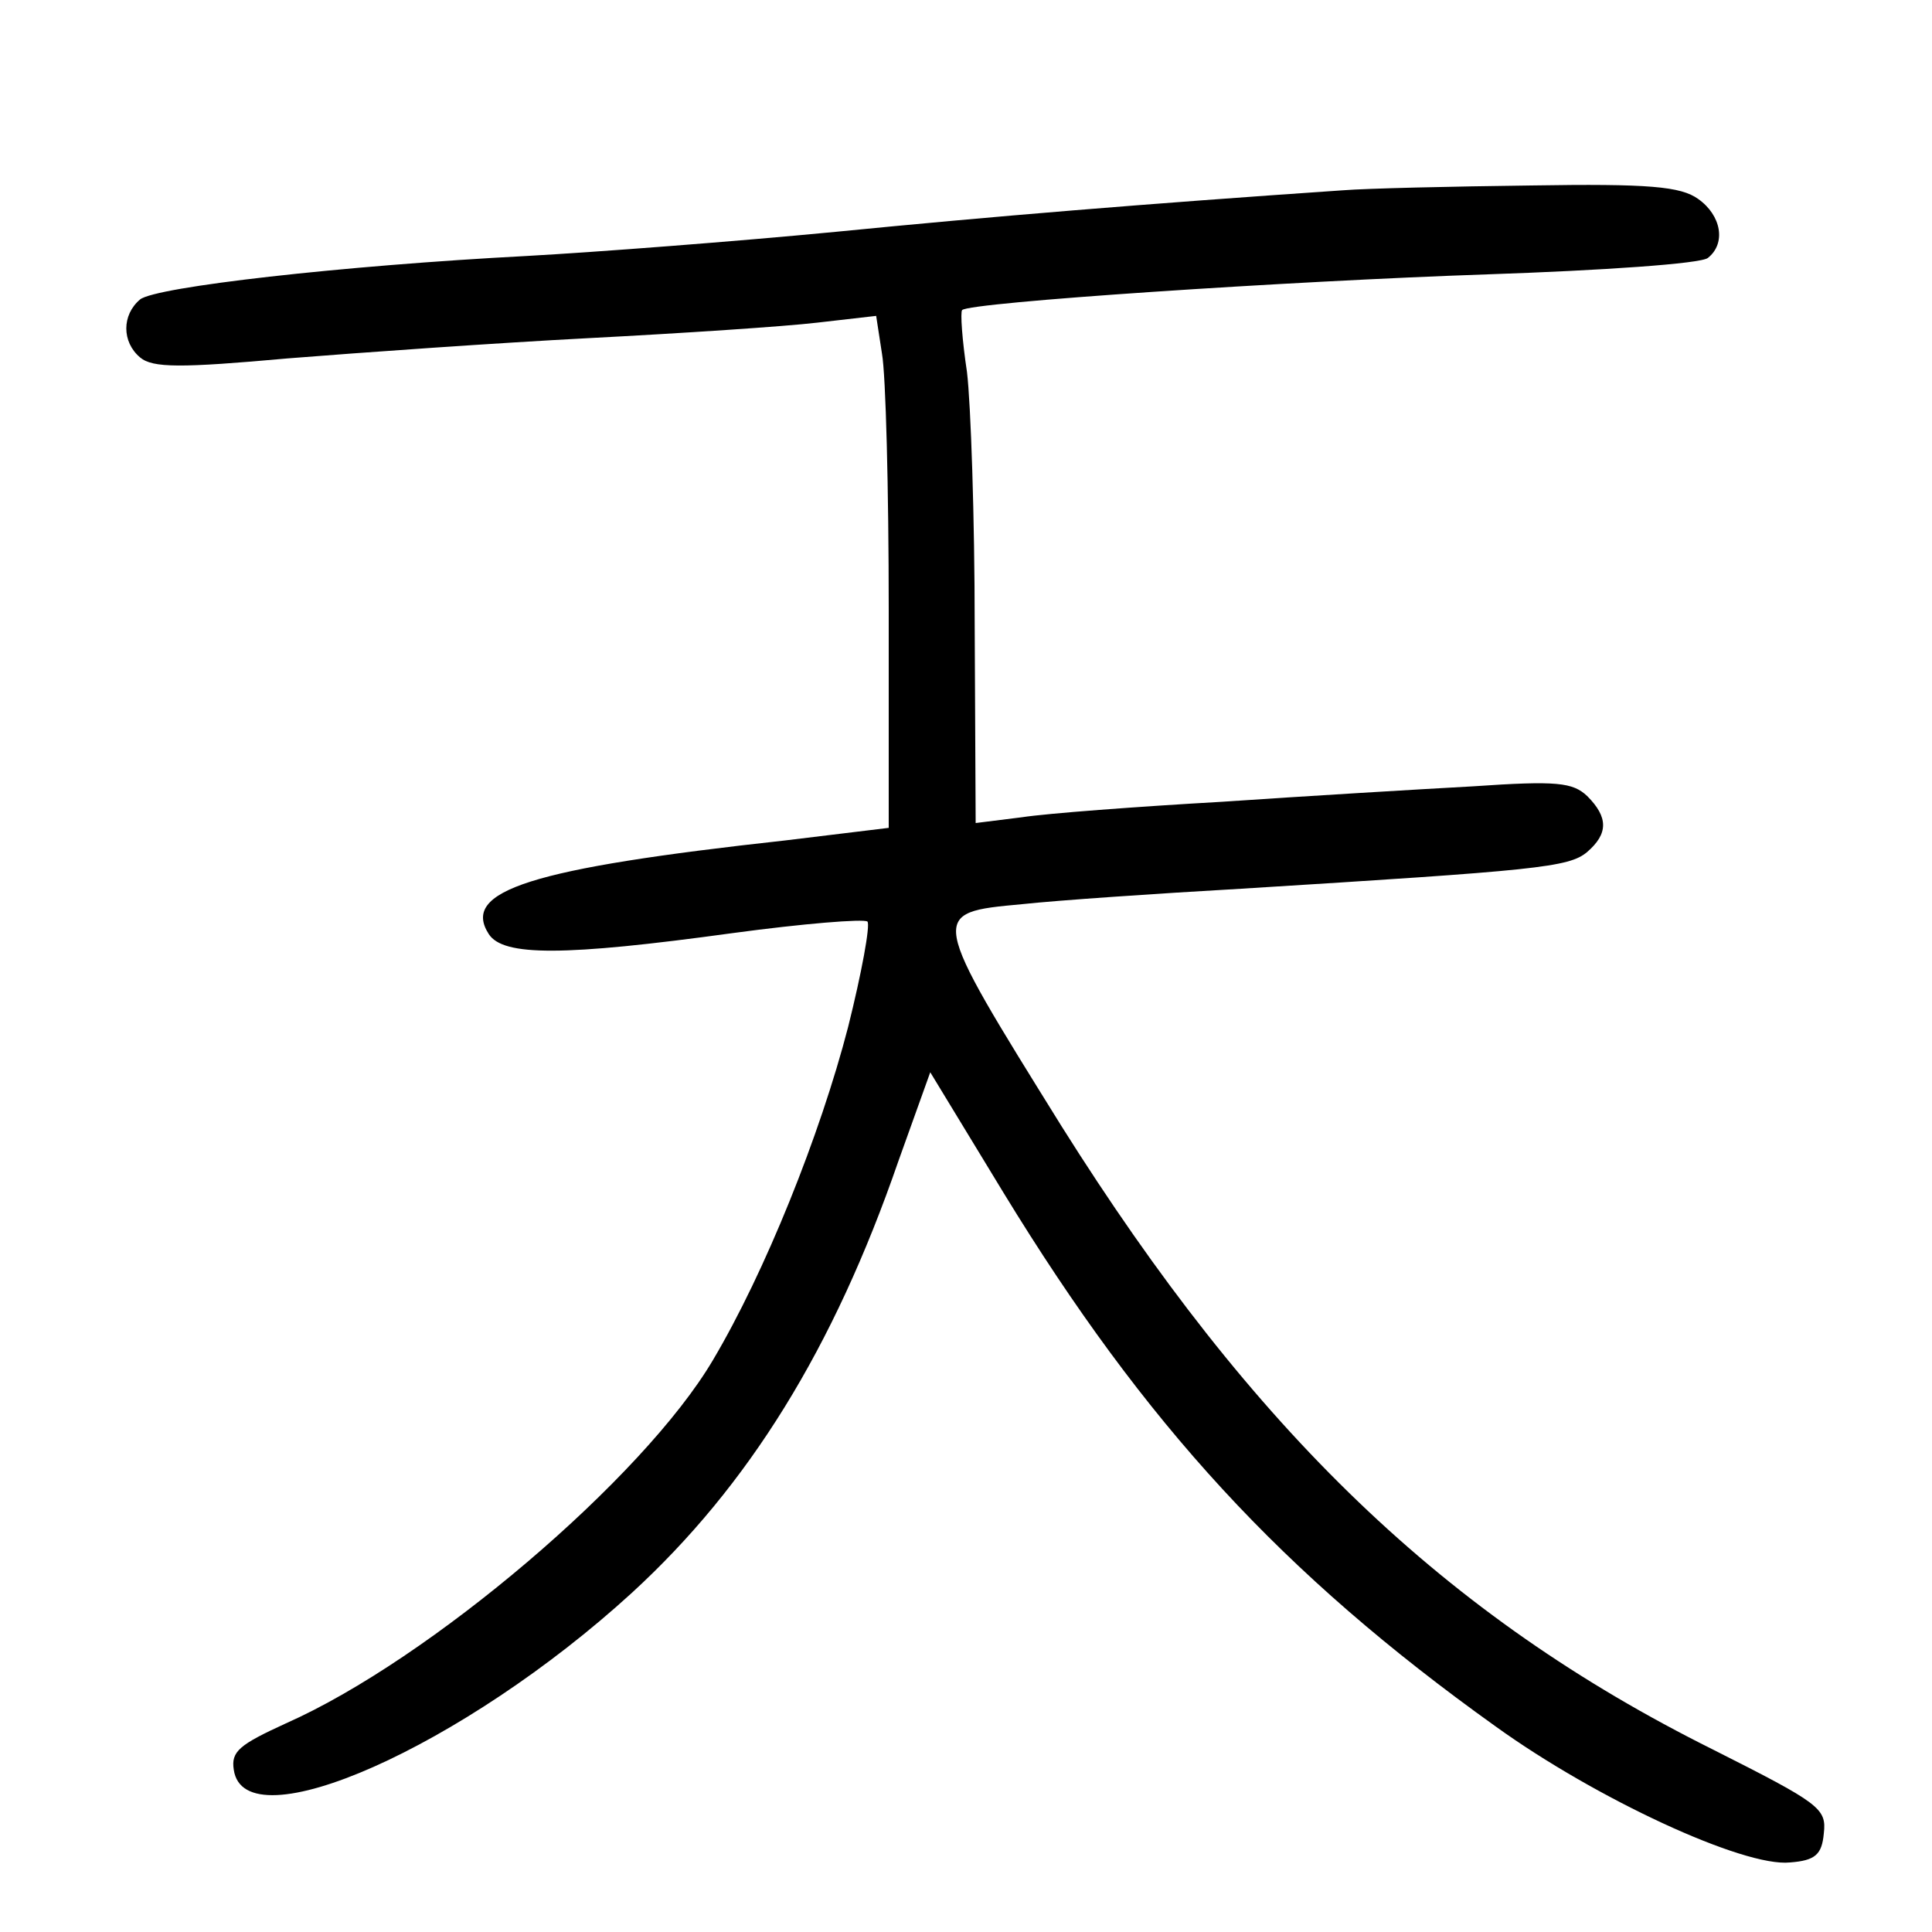 <?xml version="1.0"?>
<svg xmlns="http://www.w3.org/2000/svg" height="200pt" preserveAspectRatio="xMidYMid meet" viewBox="0 0 200 200" width="200pt">
  <g transform="matrix(.1 0 0 -.1 0 200)">
    <path d="m1390 1803c-205-14-363-27-525-43-104-10-248-21-320-25-191-10-384-32-400-45-19-16-19-44 0-60 13-11 42-11 153-1 75 6 216 16 312 21s202 12 236 16l61 7 6-39c4-22 7-141 7-265v-226l-107-13c-264-29-336-52-307-97 15-23 77-23 252 1 74 10 136 15 140 12 3-4-6-53-20-109-29-112-86-254-140-345-72-122-293-310-442-376-48-22-57-29-54-48 11-77 238 24 412 183 121 111 209 253 276 447l33 92 76-125c146-239 288-394 509-552 104-75 257-146 305-141 26 2 33 8 35 30 3 26-4 31-115 87-277 138-476 330-674 645-138 222-138 221-41 230 37 4 139 11 227 16 306 19 339 22 358 38 22 19 22 36 0 58-15 14-31 16-118 10-55-3-172-10-260-16-88-5-181-12-207-16l-48-6-1 204c0 111-4 230-8 263-5 33-7 62-5 64 7 8 338 30 544 37 118 4 221 11 228 17 19 15 14 44-10 61-18 13-51 16-173 14-82-1-170-3-195-5z"/>
  </g>
</svg>
